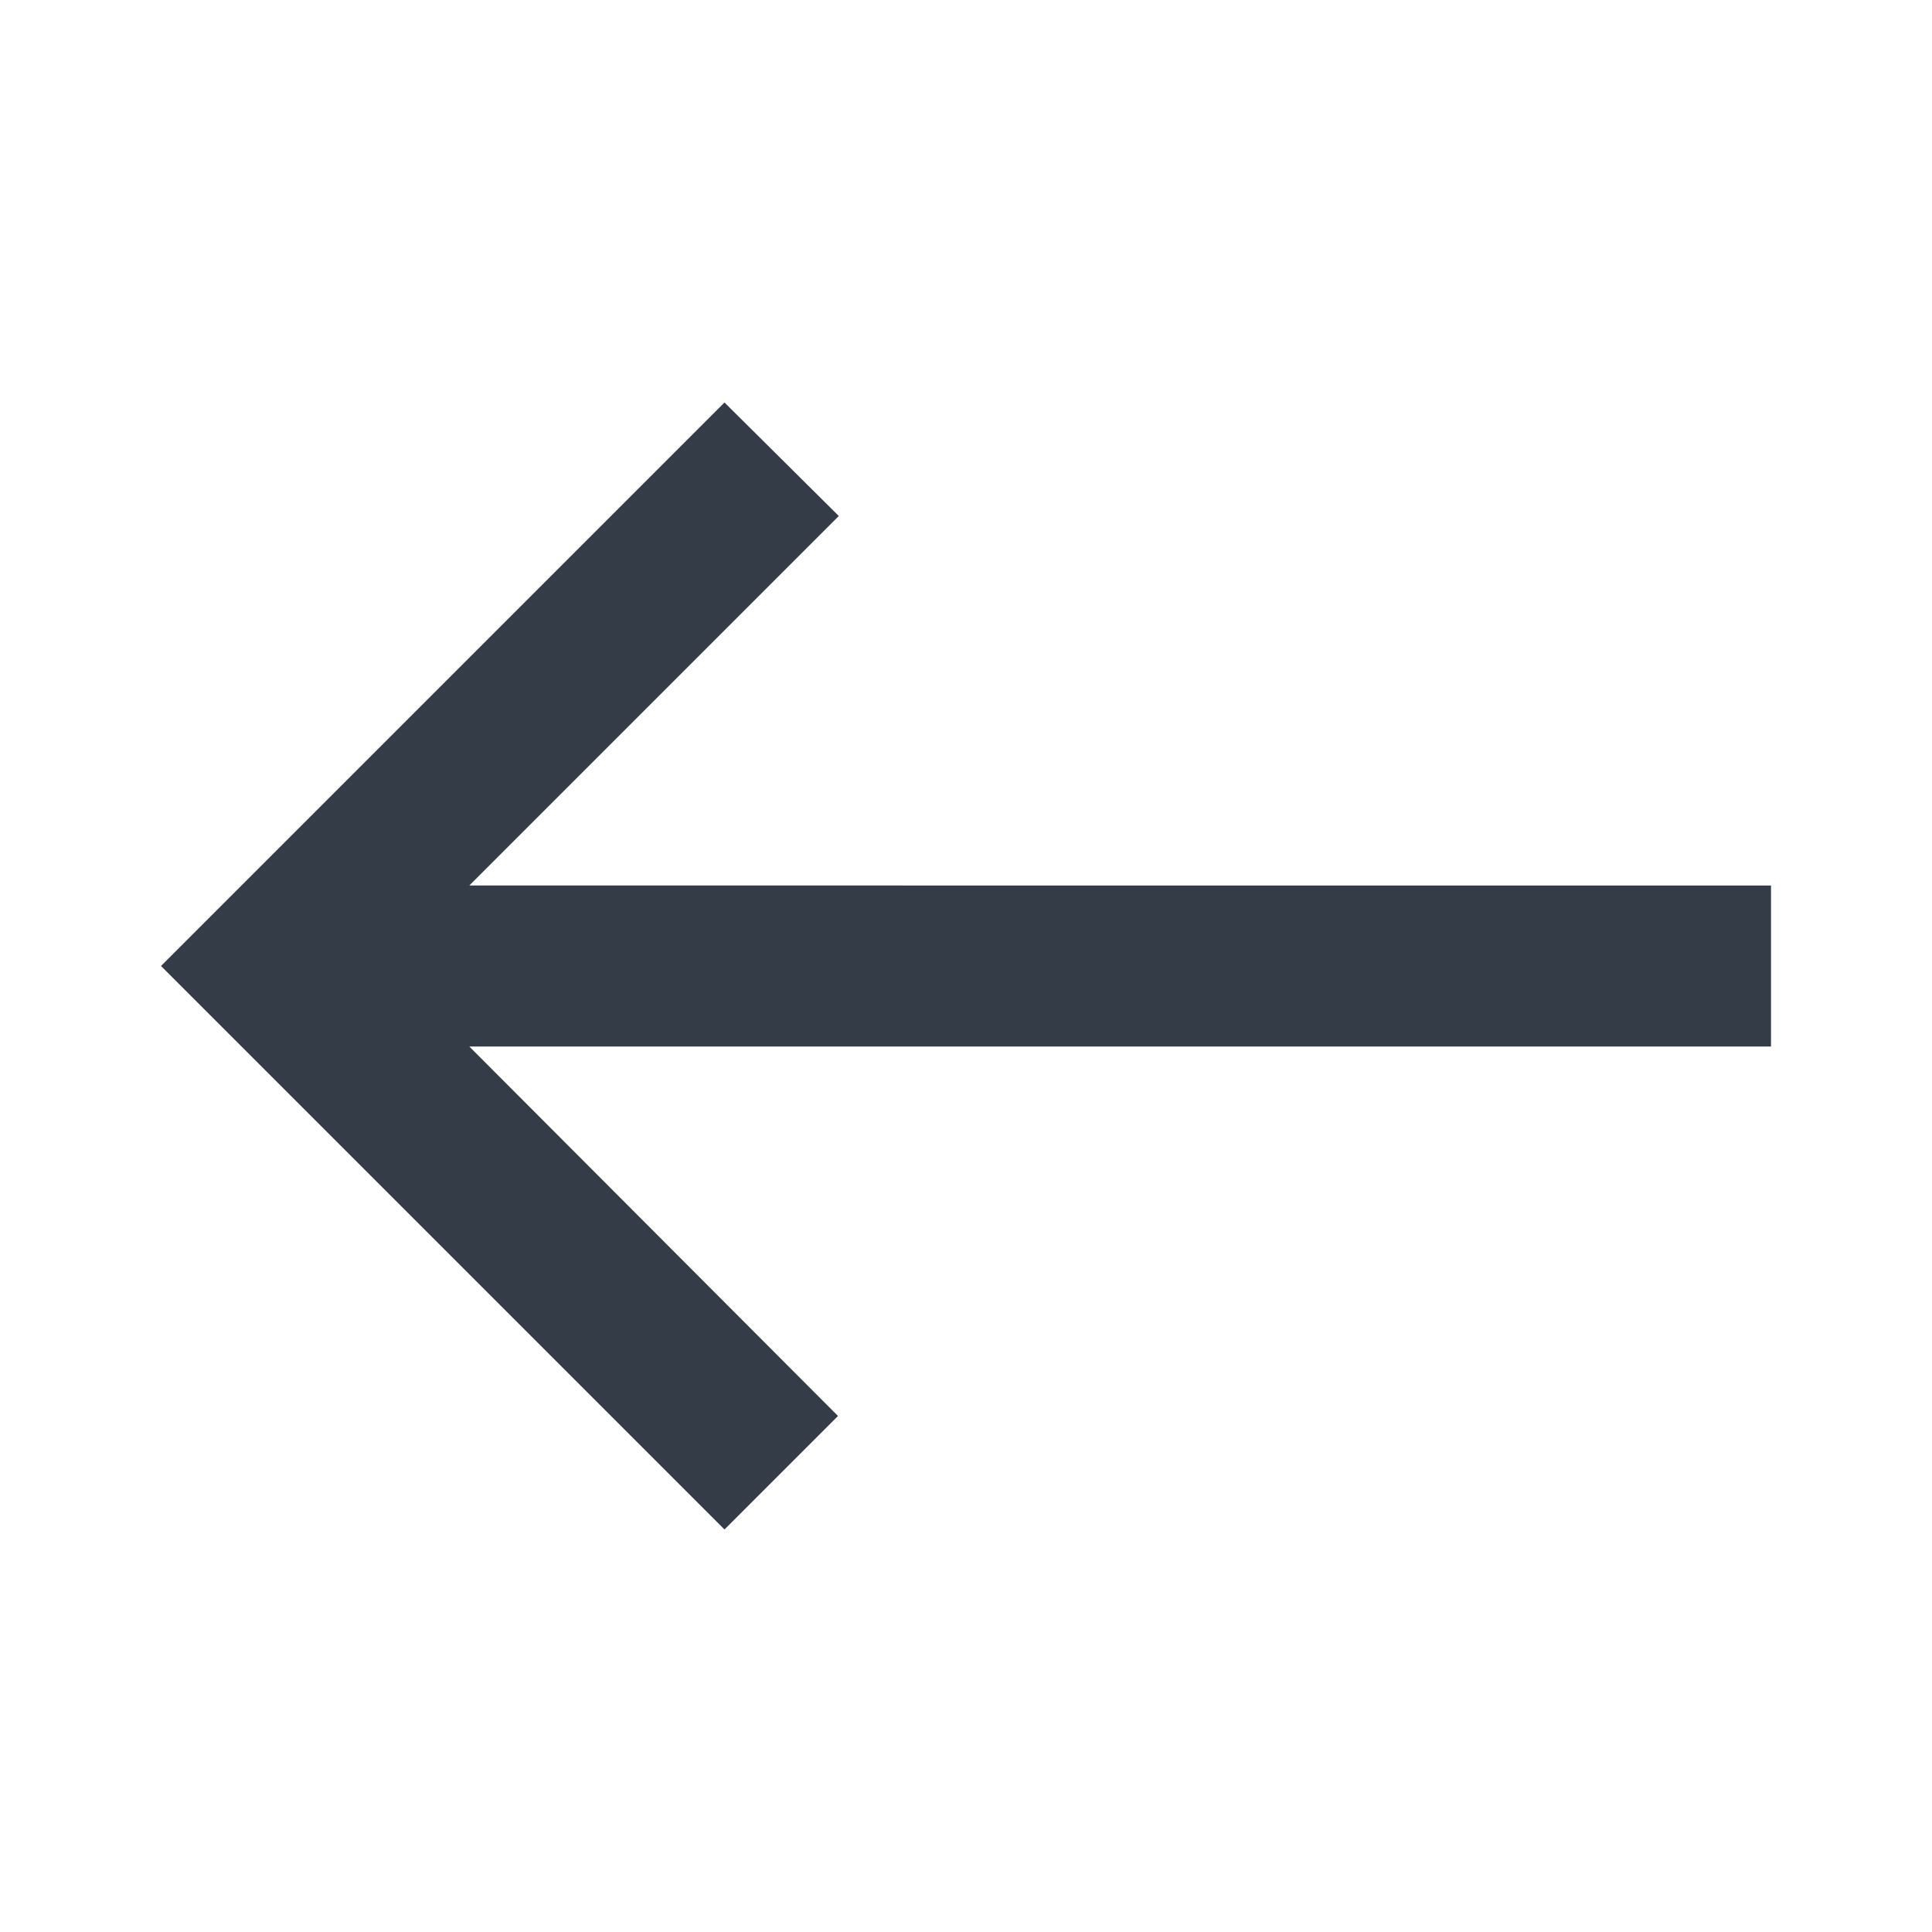 <svg xmlns="http://www.w3.org/2000/svg" fill="none" viewBox="0 0 24 24" width="24" height="24"><g clip-path="url(#a)"><path fill="#343C47" d="m9 19 1.41-1.41L5.83 13H22v-2H5.83l4.59-4.59L9 5l-7 7 7 7Z"/></g><defs><clipPath id="a"><path fill="#fff" d="M0 0h24v24H0z"/></clipPath></defs></svg>